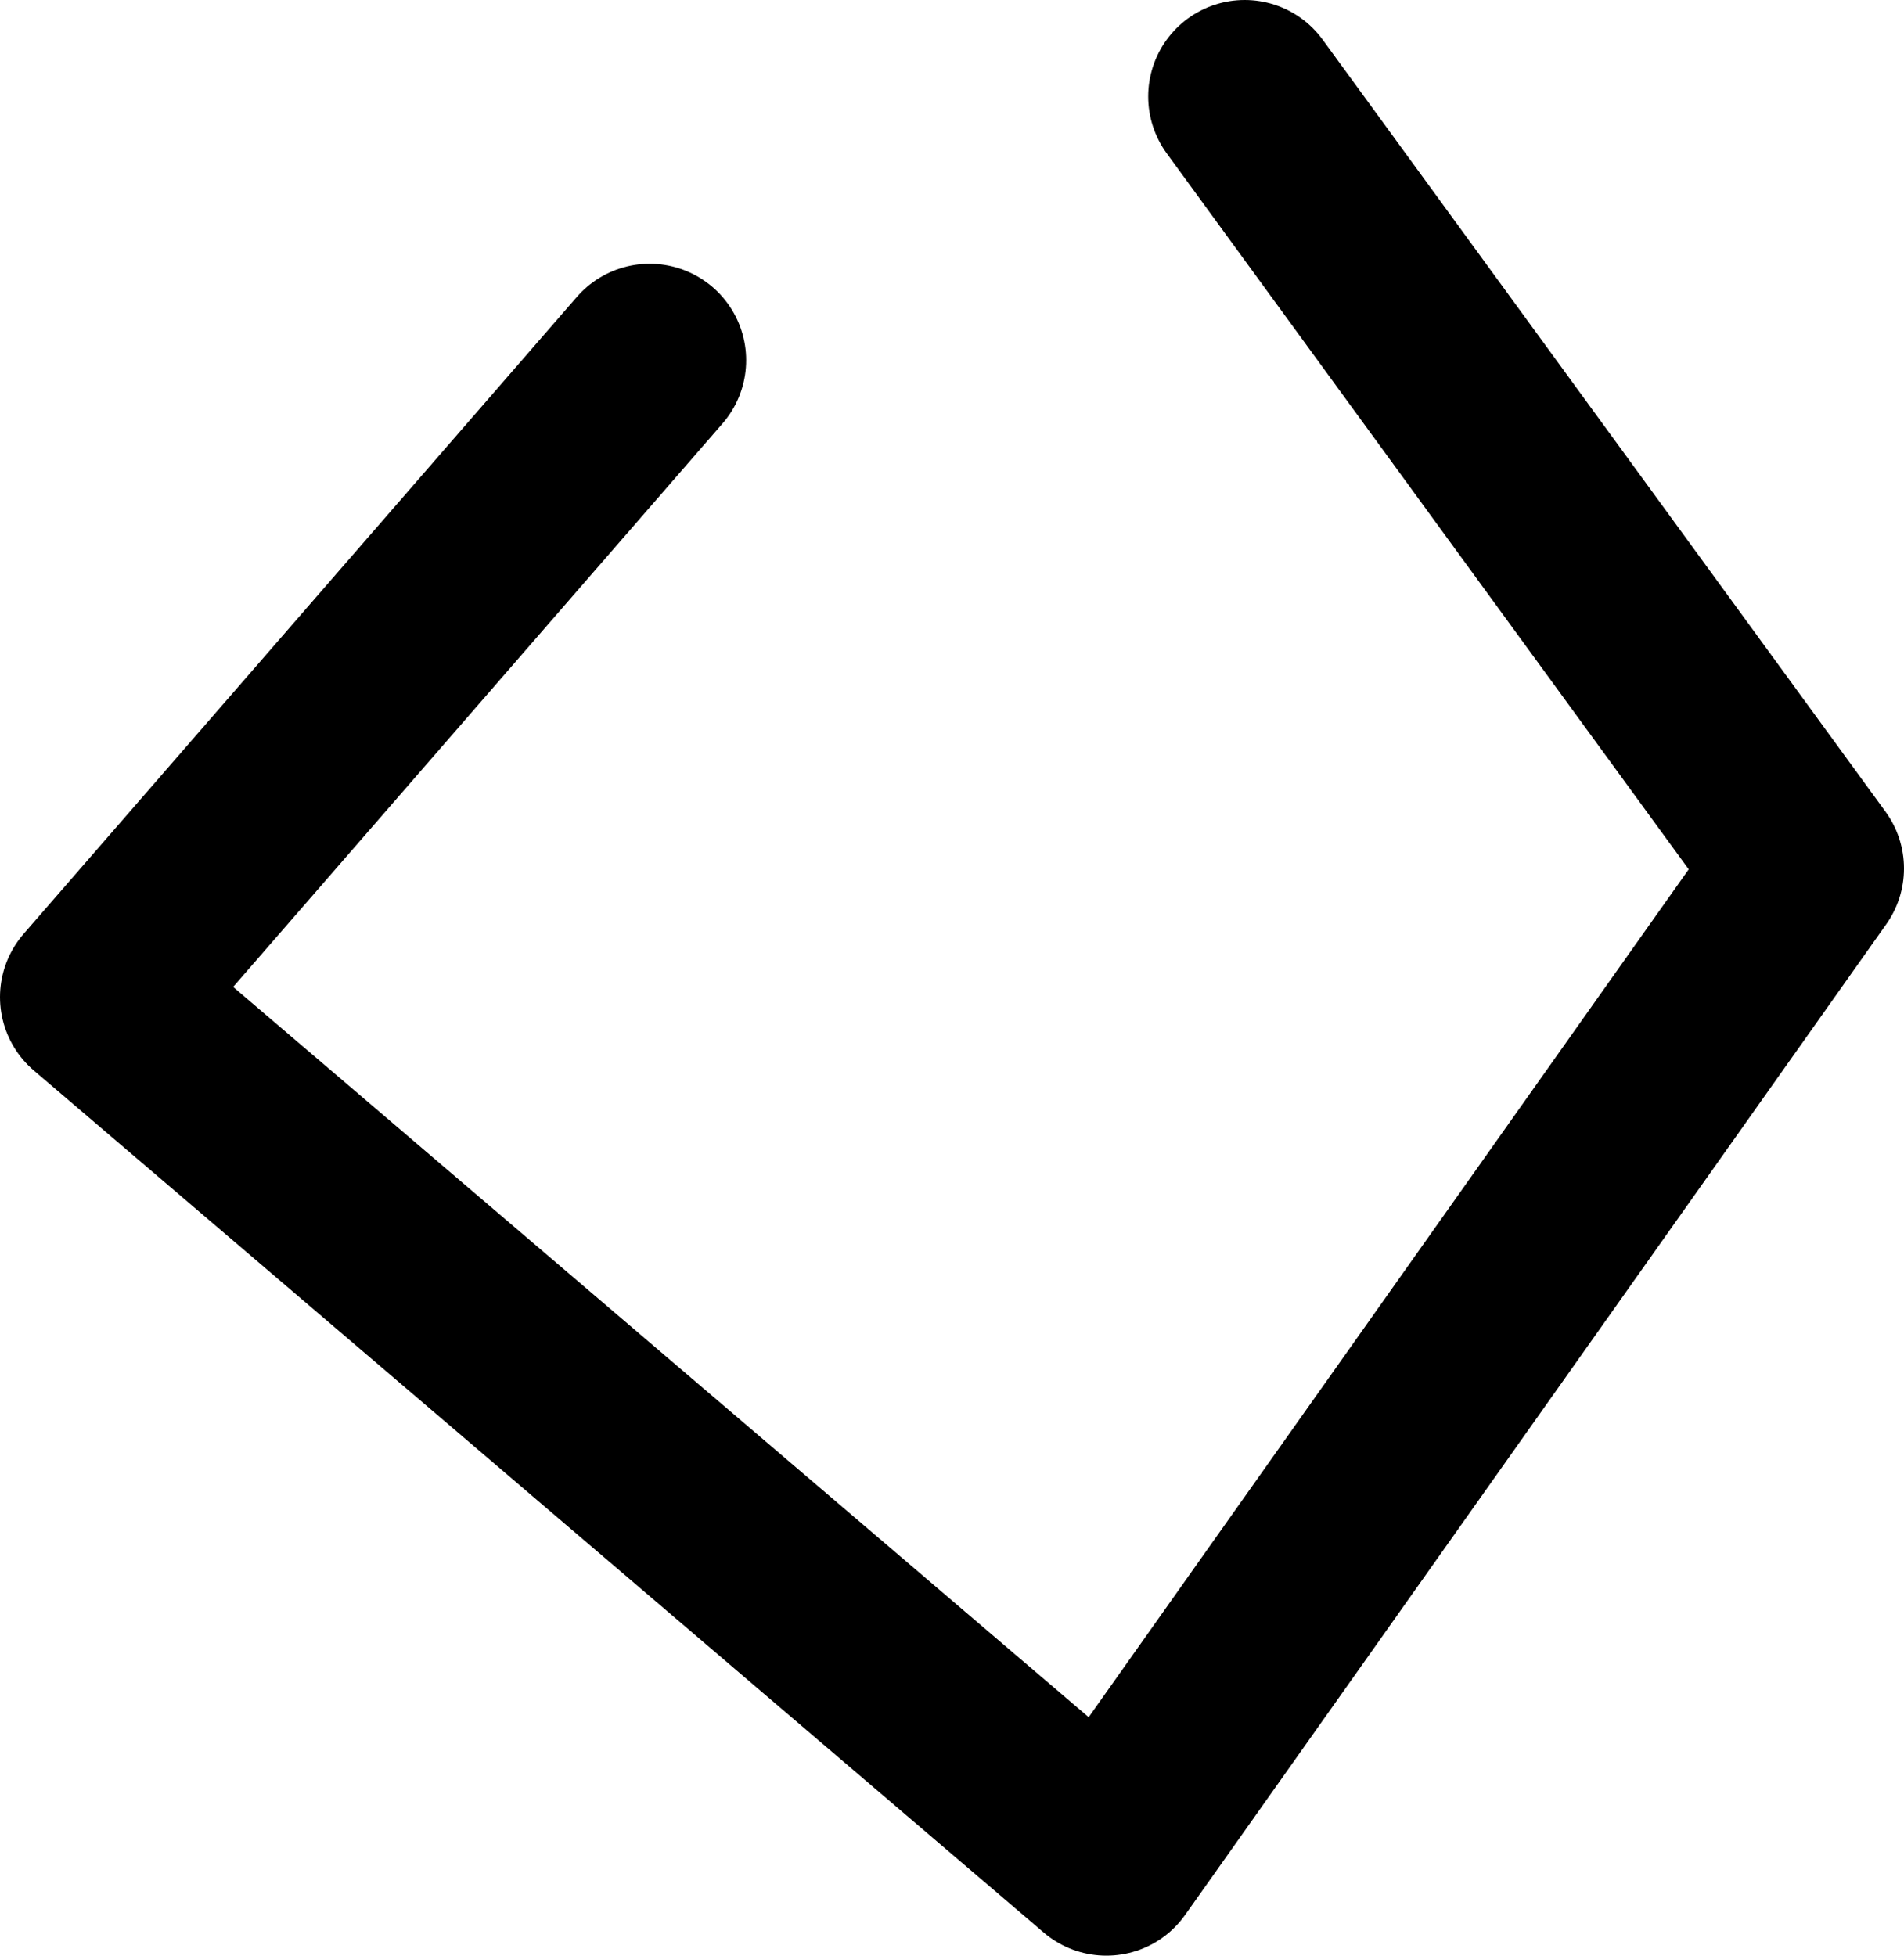 <?xml version="1.0" encoding="UTF-8" standalone="no"?>
<svg xmlns:ffdec="https://www.free-decompiler.com/flash" xmlns:xlink="http://www.w3.org/1999/xlink" ffdec:objectType="shape" height="30.4px" width="29.6px" xmlns="http://www.w3.org/2000/svg">
  <g transform="matrix(1.0, 0.0, 0.0, 1.0, 17.8, 29.15)">
    <path d="M1.55 -27.65 L10.3 -15.65 -0.6 -0.25 -16.3 -13.65 -7.7 -23.55" fill="none" stroke="#000000" stroke-linecap="round" stroke-linejoin="round" stroke-width="3.0"/>
  </g>
</svg>
